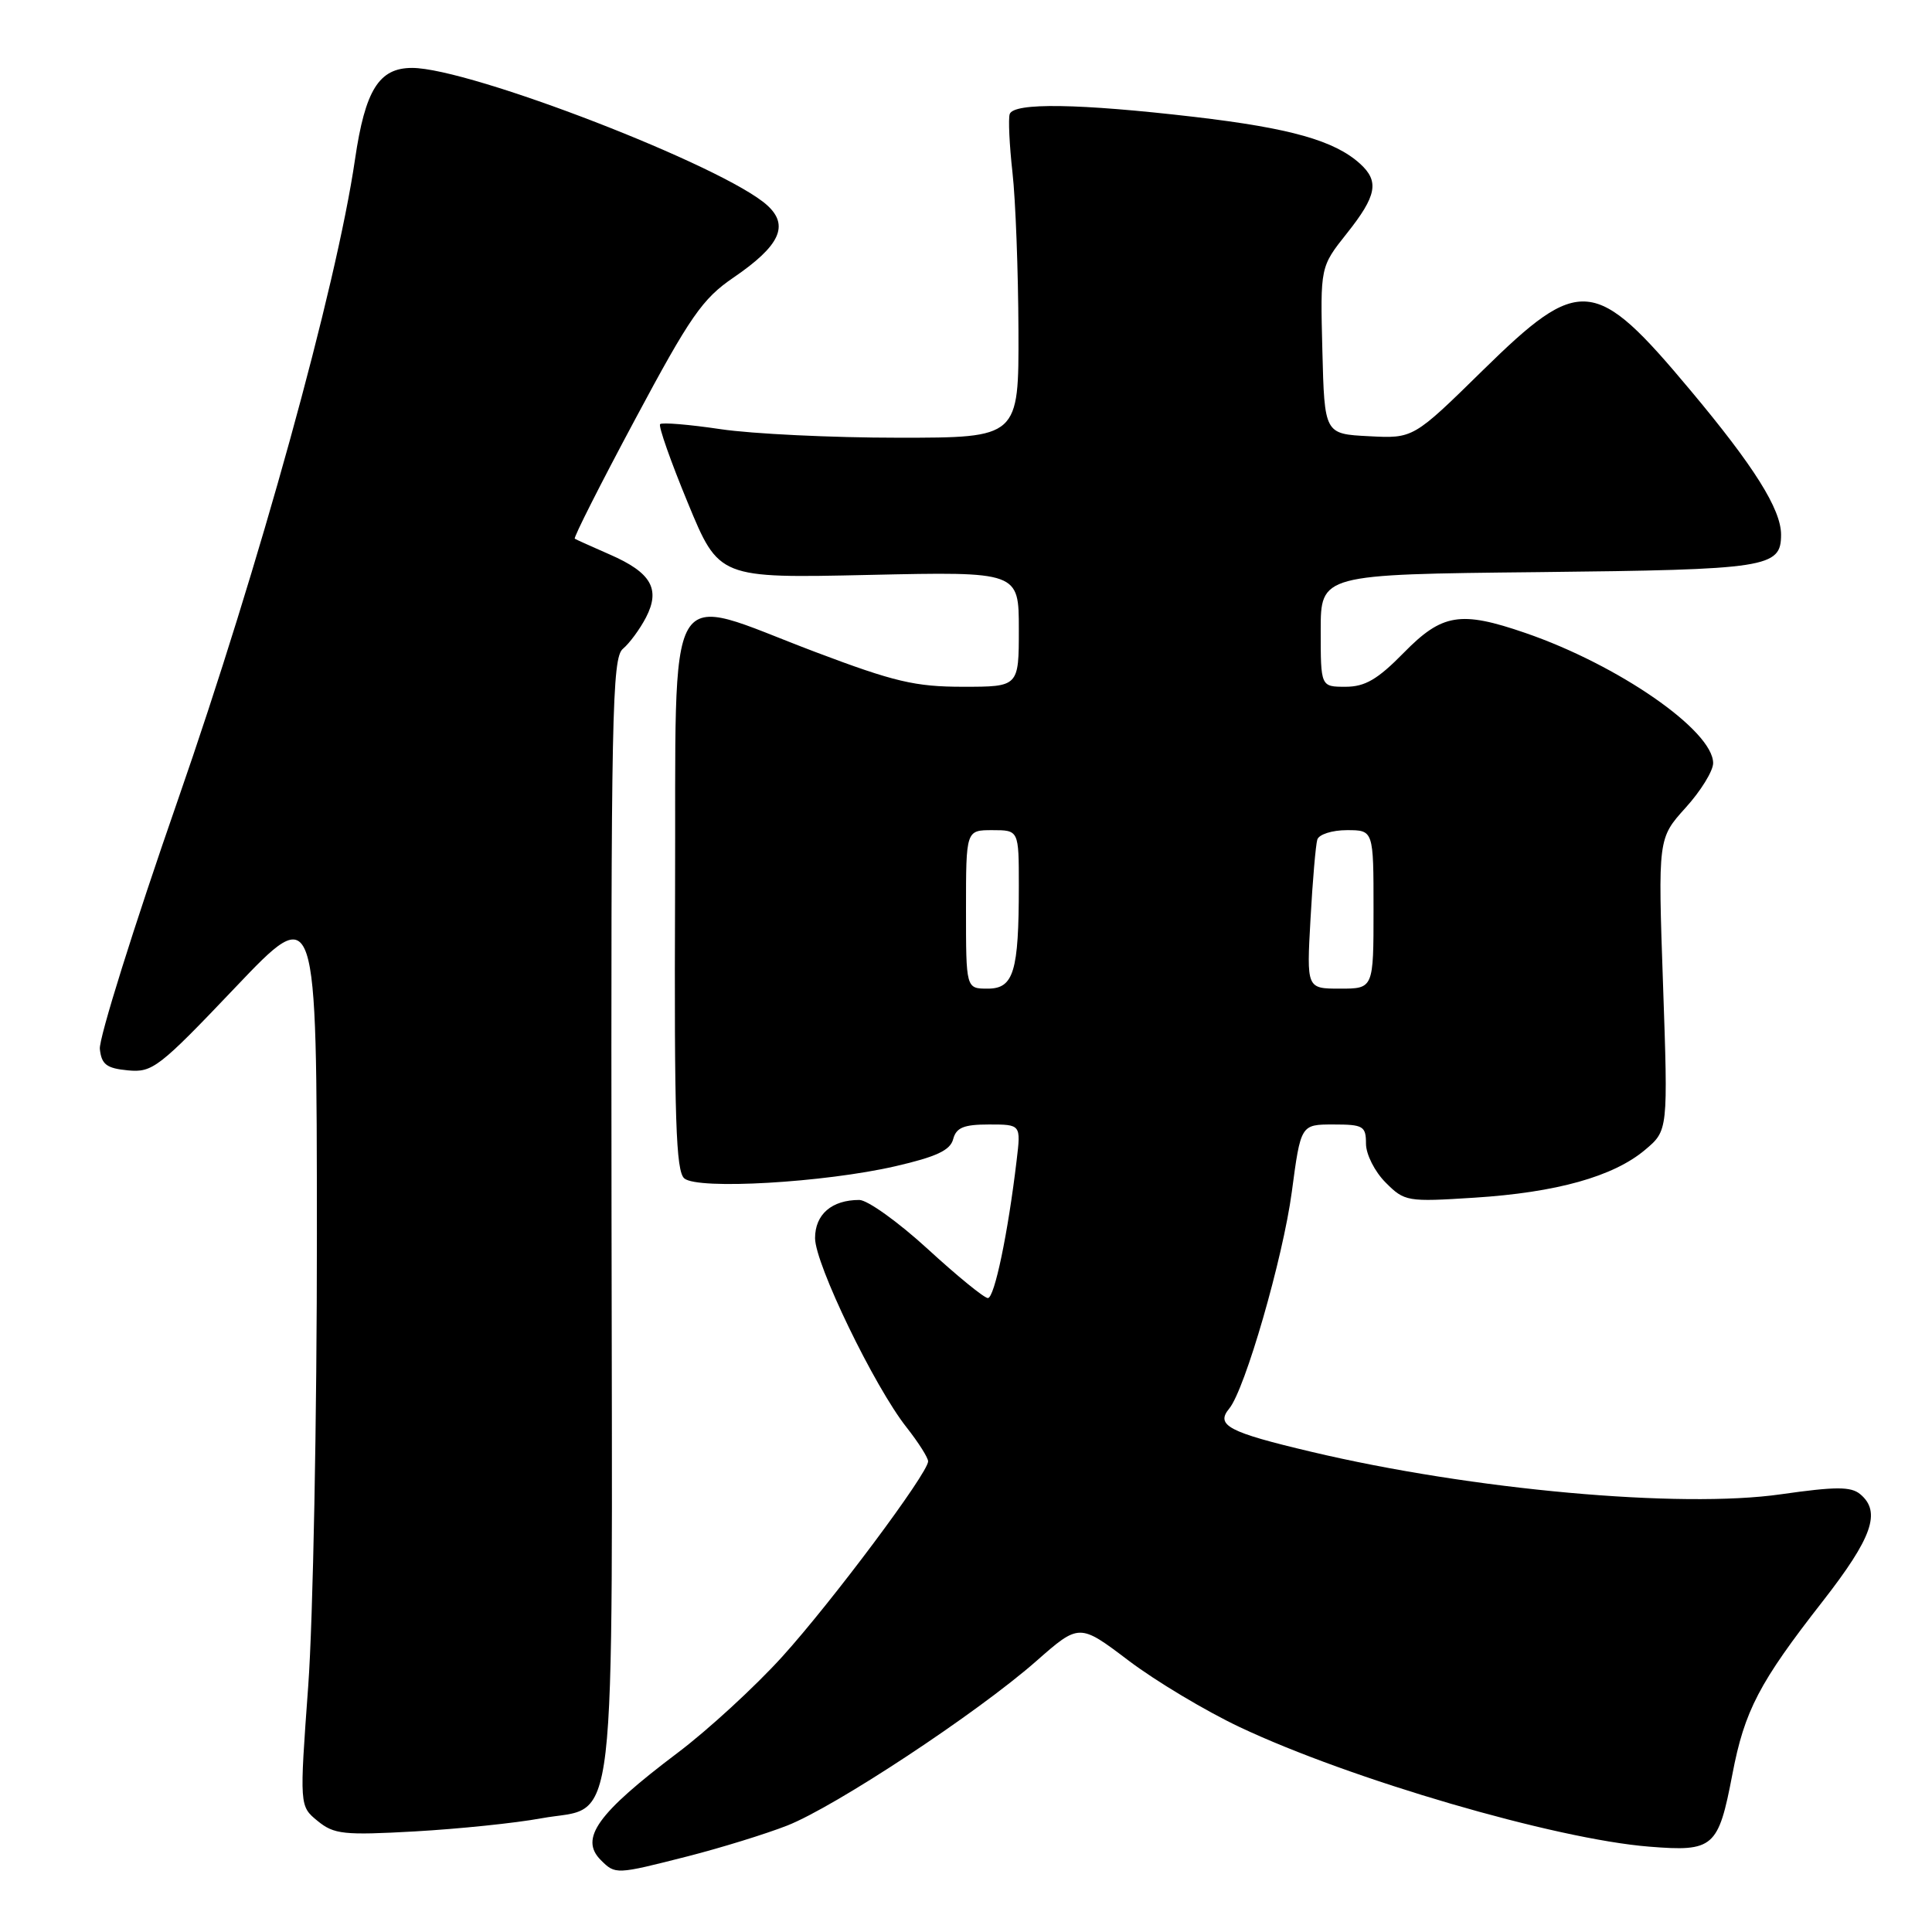<?xml version="1.0" encoding="UTF-8" standalone="no"?>
<!DOCTYPE svg PUBLIC "-//W3C//DTD SVG 1.1//EN" "http://www.w3.org/Graphics/SVG/1.1/DTD/svg11.dtd" >
<svg xmlns="http://www.w3.org/2000/svg" xmlns:xlink="http://www.w3.org/1999/xlink" version="1.1" viewBox="0 0 256 256">
 <g >
 <path fill="currentColor"
d=" M 91.13 245.97 C 95.51 244.85 101.44 243.02 104.30 241.90 C 110.67 239.40 129.44 227.01 137.26 220.15 C 143.01 215.09 143.01 215.09 149.55 220.04 C 153.14 222.76 159.78 226.73 164.29 228.86 C 178.95 235.78 206.06 243.70 218.52 244.69 C 227.07 245.38 227.69 244.83 229.55 235.10 C 231.15 226.69 233.11 222.94 241.51 212.19 C 248.10 203.74 249.30 200.32 246.48 197.98 C 245.25 196.96 243.22 196.97 235.98 198.00 C 222.65 199.91 195.06 197.42 173.76 192.37 C 162.75 189.77 161.04 188.86 162.88 186.64 C 164.97 184.12 170.00 166.70 171.17 157.94 C 172.36 149.00 172.36 149.00 176.68 149.00 C 180.64 149.00 181.00 149.21 181.00 151.55 C 181.00 152.95 182.16 155.25 183.60 156.69 C 186.11 159.21 186.46 159.27 195.35 158.70 C 206.24 158.01 213.78 155.90 217.97 152.37 C 221.03 149.80 221.03 149.80 220.36 130.44 C 219.69 111.09 219.69 111.09 223.34 107.04 C 225.36 104.82 227.00 102.15 227.00 101.12 C 227.00 96.81 214.45 88.11 202.12 83.87 C 193.52 80.91 191.10 81.30 186.00 86.50 C 182.54 90.03 180.87 91.00 178.29 91.00 C 175.00 91.00 175.00 91.00 175.00 83.56 C 175.00 76.11 175.00 76.11 203.85 75.81 C 234.27 75.48 236.00 75.22 236.00 70.84 C 236.00 67.48 232.42 61.78 223.96 51.68 C 211.35 36.60 209.38 36.42 196.50 49.05 C 187.27 58.11 187.27 58.11 181.38 57.80 C 175.50 57.50 175.50 57.50 175.22 46.43 C 174.94 35.36 174.94 35.36 178.46 30.93 C 182.43 25.94 182.79 24.03 180.21 21.69 C 176.83 18.63 170.99 16.98 158.27 15.49 C 143.01 13.71 134.31 13.57 133.79 15.12 C 133.59 15.73 133.75 19.22 134.16 22.87 C 134.57 26.52 134.92 35.91 134.95 43.75 C 135.00 58.00 135.00 58.00 119.04 58.00 C 110.26 58.00 99.67 57.49 95.50 56.87 C 91.33 56.25 87.72 55.95 87.47 56.20 C 87.22 56.45 88.87 61.14 91.14 66.63 C 95.26 76.62 95.26 76.62 115.13 76.18 C 135.00 75.74 135.00 75.74 135.00 83.37 C 135.00 91.00 135.00 91.00 127.61 91.00 C 121.26 91.00 118.51 90.35 108.03 86.39 C 87.71 78.71 89.61 75.45 89.45 118.26 C 89.33 148.30 89.56 155.22 90.68 156.15 C 92.51 157.67 109.22 156.70 118.65 154.53 C 124.07 153.28 125.92 152.42 126.30 150.94 C 126.71 149.41 127.70 149.00 131.05 149.00 C 135.28 149.00 135.28 149.00 134.71 153.75 C 133.57 163.39 131.77 172.00 130.90 172.00 C 130.41 172.00 126.82 169.07 122.93 165.50 C 119.03 161.93 114.95 159.00 113.86 159.00 C 110.21 159.00 108.00 160.91 108.00 164.06 C 108.00 167.48 115.85 183.73 120.13 189.14 C 121.71 191.15 122.99 193.17 122.98 193.64 C 122.94 195.24 110.24 212.24 103.65 219.52 C 100.05 223.49 93.82 229.22 89.80 232.25 C 79.14 240.29 76.76 243.62 79.61 246.47 C 81.55 248.40 81.59 248.40 91.13 245.97 Z  M 71.70 240.94 C 81.94 239.06 81.13 245.99 81.03 161.09 C 80.95 94.70 81.10 87.16 82.54 85.97 C 83.41 85.24 84.79 83.37 85.60 81.81 C 87.54 78.05 86.29 75.87 80.81 73.48 C 78.44 72.45 76.35 71.50 76.16 71.38 C 75.97 71.25 79.57 64.13 84.16 55.56 C 91.46 41.91 93.08 39.58 97.19 36.78 C 103.34 32.58 104.60 29.89 101.68 27.22 C 96.05 22.07 62.28 9.00 54.60 9.00 C 50.21 9.00 48.39 11.93 47.04 21.12 C 44.57 38.04 34.33 75.08 23.57 106.00 C 17.73 122.78 13.08 137.62 13.23 139.00 C 13.45 141.05 14.12 141.56 16.96 141.83 C 20.20 142.14 21.07 141.47 31.19 130.83 C 41.97 119.50 41.97 119.50 41.99 163.50 C 42.00 187.70 41.48 214.66 40.84 223.41 C 39.68 239.32 39.68 239.32 42.09 241.29 C 44.26 243.06 45.53 243.20 55.00 242.67 C 60.78 242.34 68.29 241.57 71.70 240.94 Z  M 128.00 120.50 C 128.00 110.00 128.00 110.00 131.50 110.00 C 135.00 110.00 135.00 110.00 135.00 117.38 C 135.00 128.76 134.32 131.00 130.88 131.00 C 128.00 131.00 128.00 131.00 128.00 120.50 Z  M 173.65 121.75 C 173.93 116.66 174.34 111.94 174.55 111.25 C 174.76 110.56 176.52 110.00 178.47 110.00 C 182.00 110.00 182.00 110.00 182.00 120.50 C 182.00 131.00 182.00 131.00 177.56 131.00 C 173.13 131.00 173.13 131.00 173.65 121.75 Z "/>
</g>
</svg>
